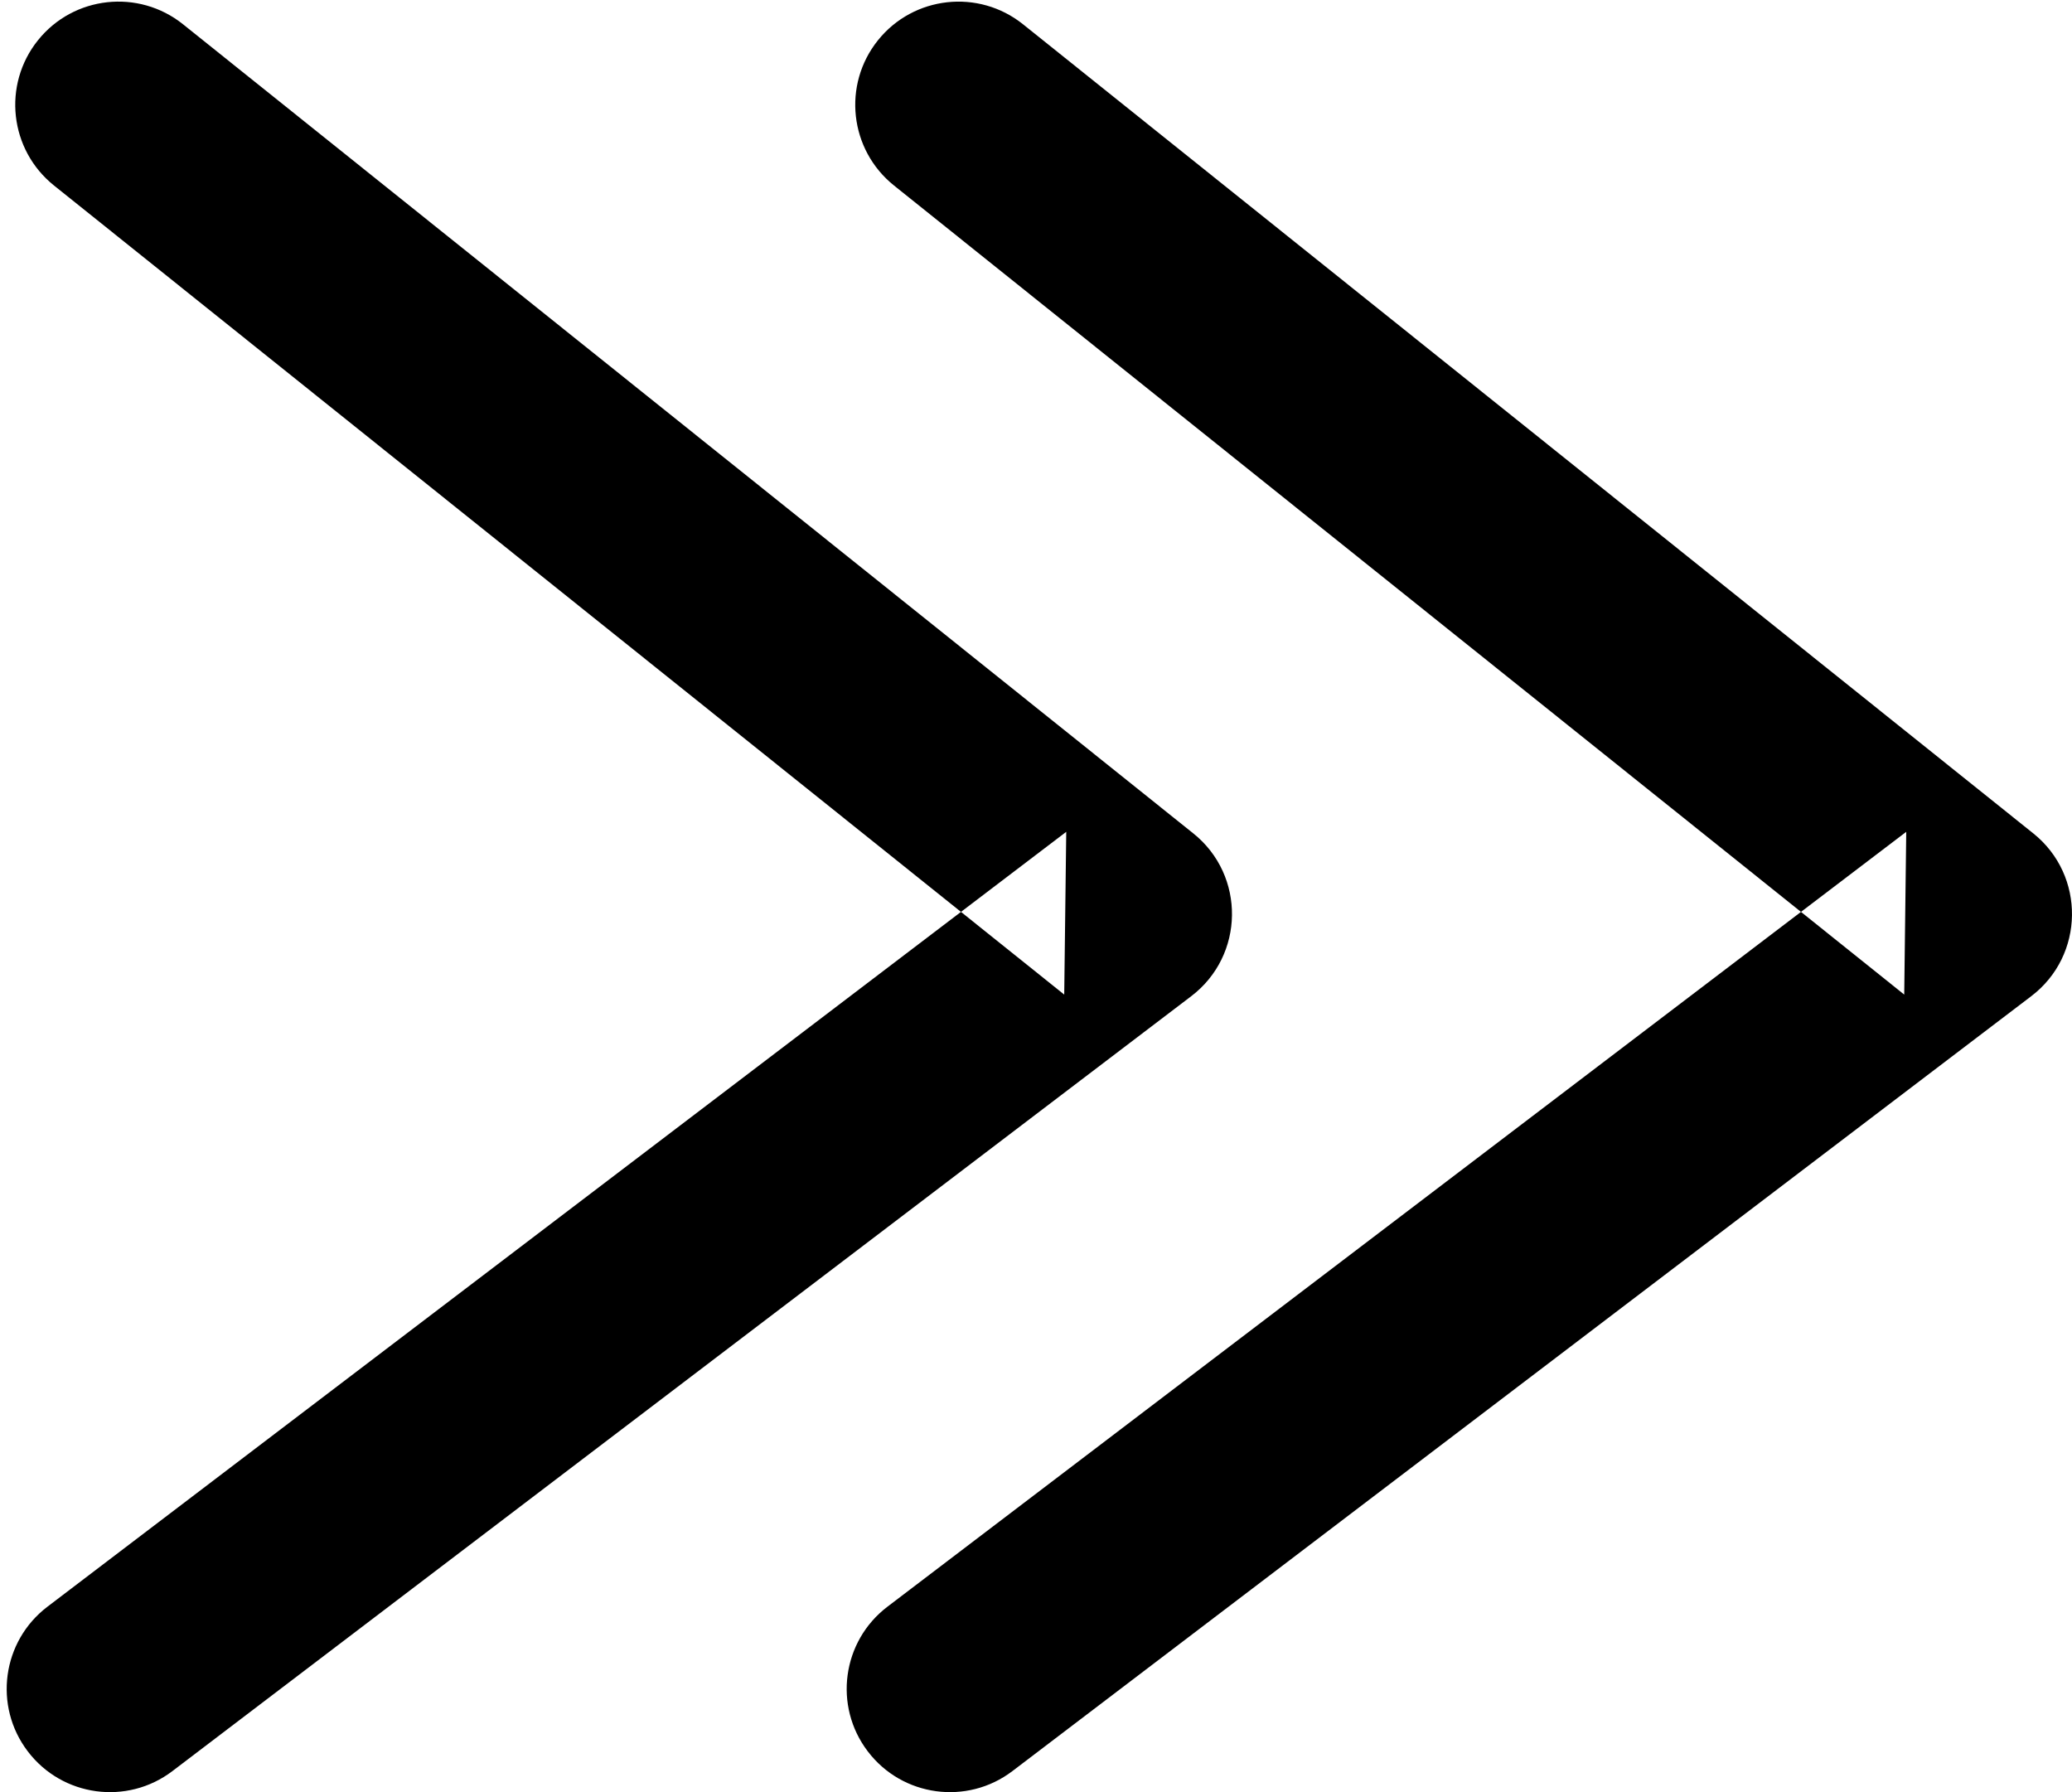 <?xml version="1.0" encoding="UTF-8" standalone="no"?>
<svg width="37px" height="32px" viewBox="0 0 37 32" version="1.1" xmlns="http://www.w3.org/2000/svg" xmlns:xlink="http://www.w3.org/1999/xlink" xmlns:sketch="http://www.bohemiancoding.com/sketch/ns">
    <!-- Generator: Sketch 3.4.4 (17249) - http://www.bohemiancoding.com/sketch -->
    <title>doubleFrontArrow_icon</title>
    <desc>Created with Sketch.</desc>
    <defs></defs>
    <g id="Page-1" stroke="none" stroke-width="1" fill="none" fill-rule="evenodd" sketch:type="MSPage">
        <g id="doubleFrontArrow_icon" sketch:type="MSArtboardGroup" transform="translate(-32, -34)" fill="#000000">
            <g sketch:type="MSLayerGroup" transform="translate(50.5, 50) rotate(-180) translate(-50.5, -50) translate(32, 34)">
                <path d="M15.728,14.212 C14.773,14.939 14.755,16.369 15.691,17.119 L33.731,31.566 C34.526,32.203 35.687,32.075 36.323,31.28 C36.96,30.485 36.831,29.325 36.036,28.688 L17.996,14.241 L17.96,17.147 L36.153,3.311 C36.963,2.695 37.121,1.538 36.504,0.728 C35.888,-0.083 34.731,-0.24 33.921,0.376 L15.728,14.212 Z M0.728,14.212 C-0.227,14.938 -0.245,16.369 0.691,17.119 L18.731,31.566 C19.526,32.203 20.687,32.074 21.323,31.28 C21.96,30.485 21.831,29.325 21.036,28.688 L2.996,14.241 L2.96,17.147 L21.153,3.311 C21.963,2.695 22.121,1.538 21.504,0.728 C20.888,-0.083 19.731,-0.24 18.921,0.376 L0.728,14.212 Z" sketch:type="MSShapeGroup"></path>
            </g>
        </g>
    </g>
</svg>